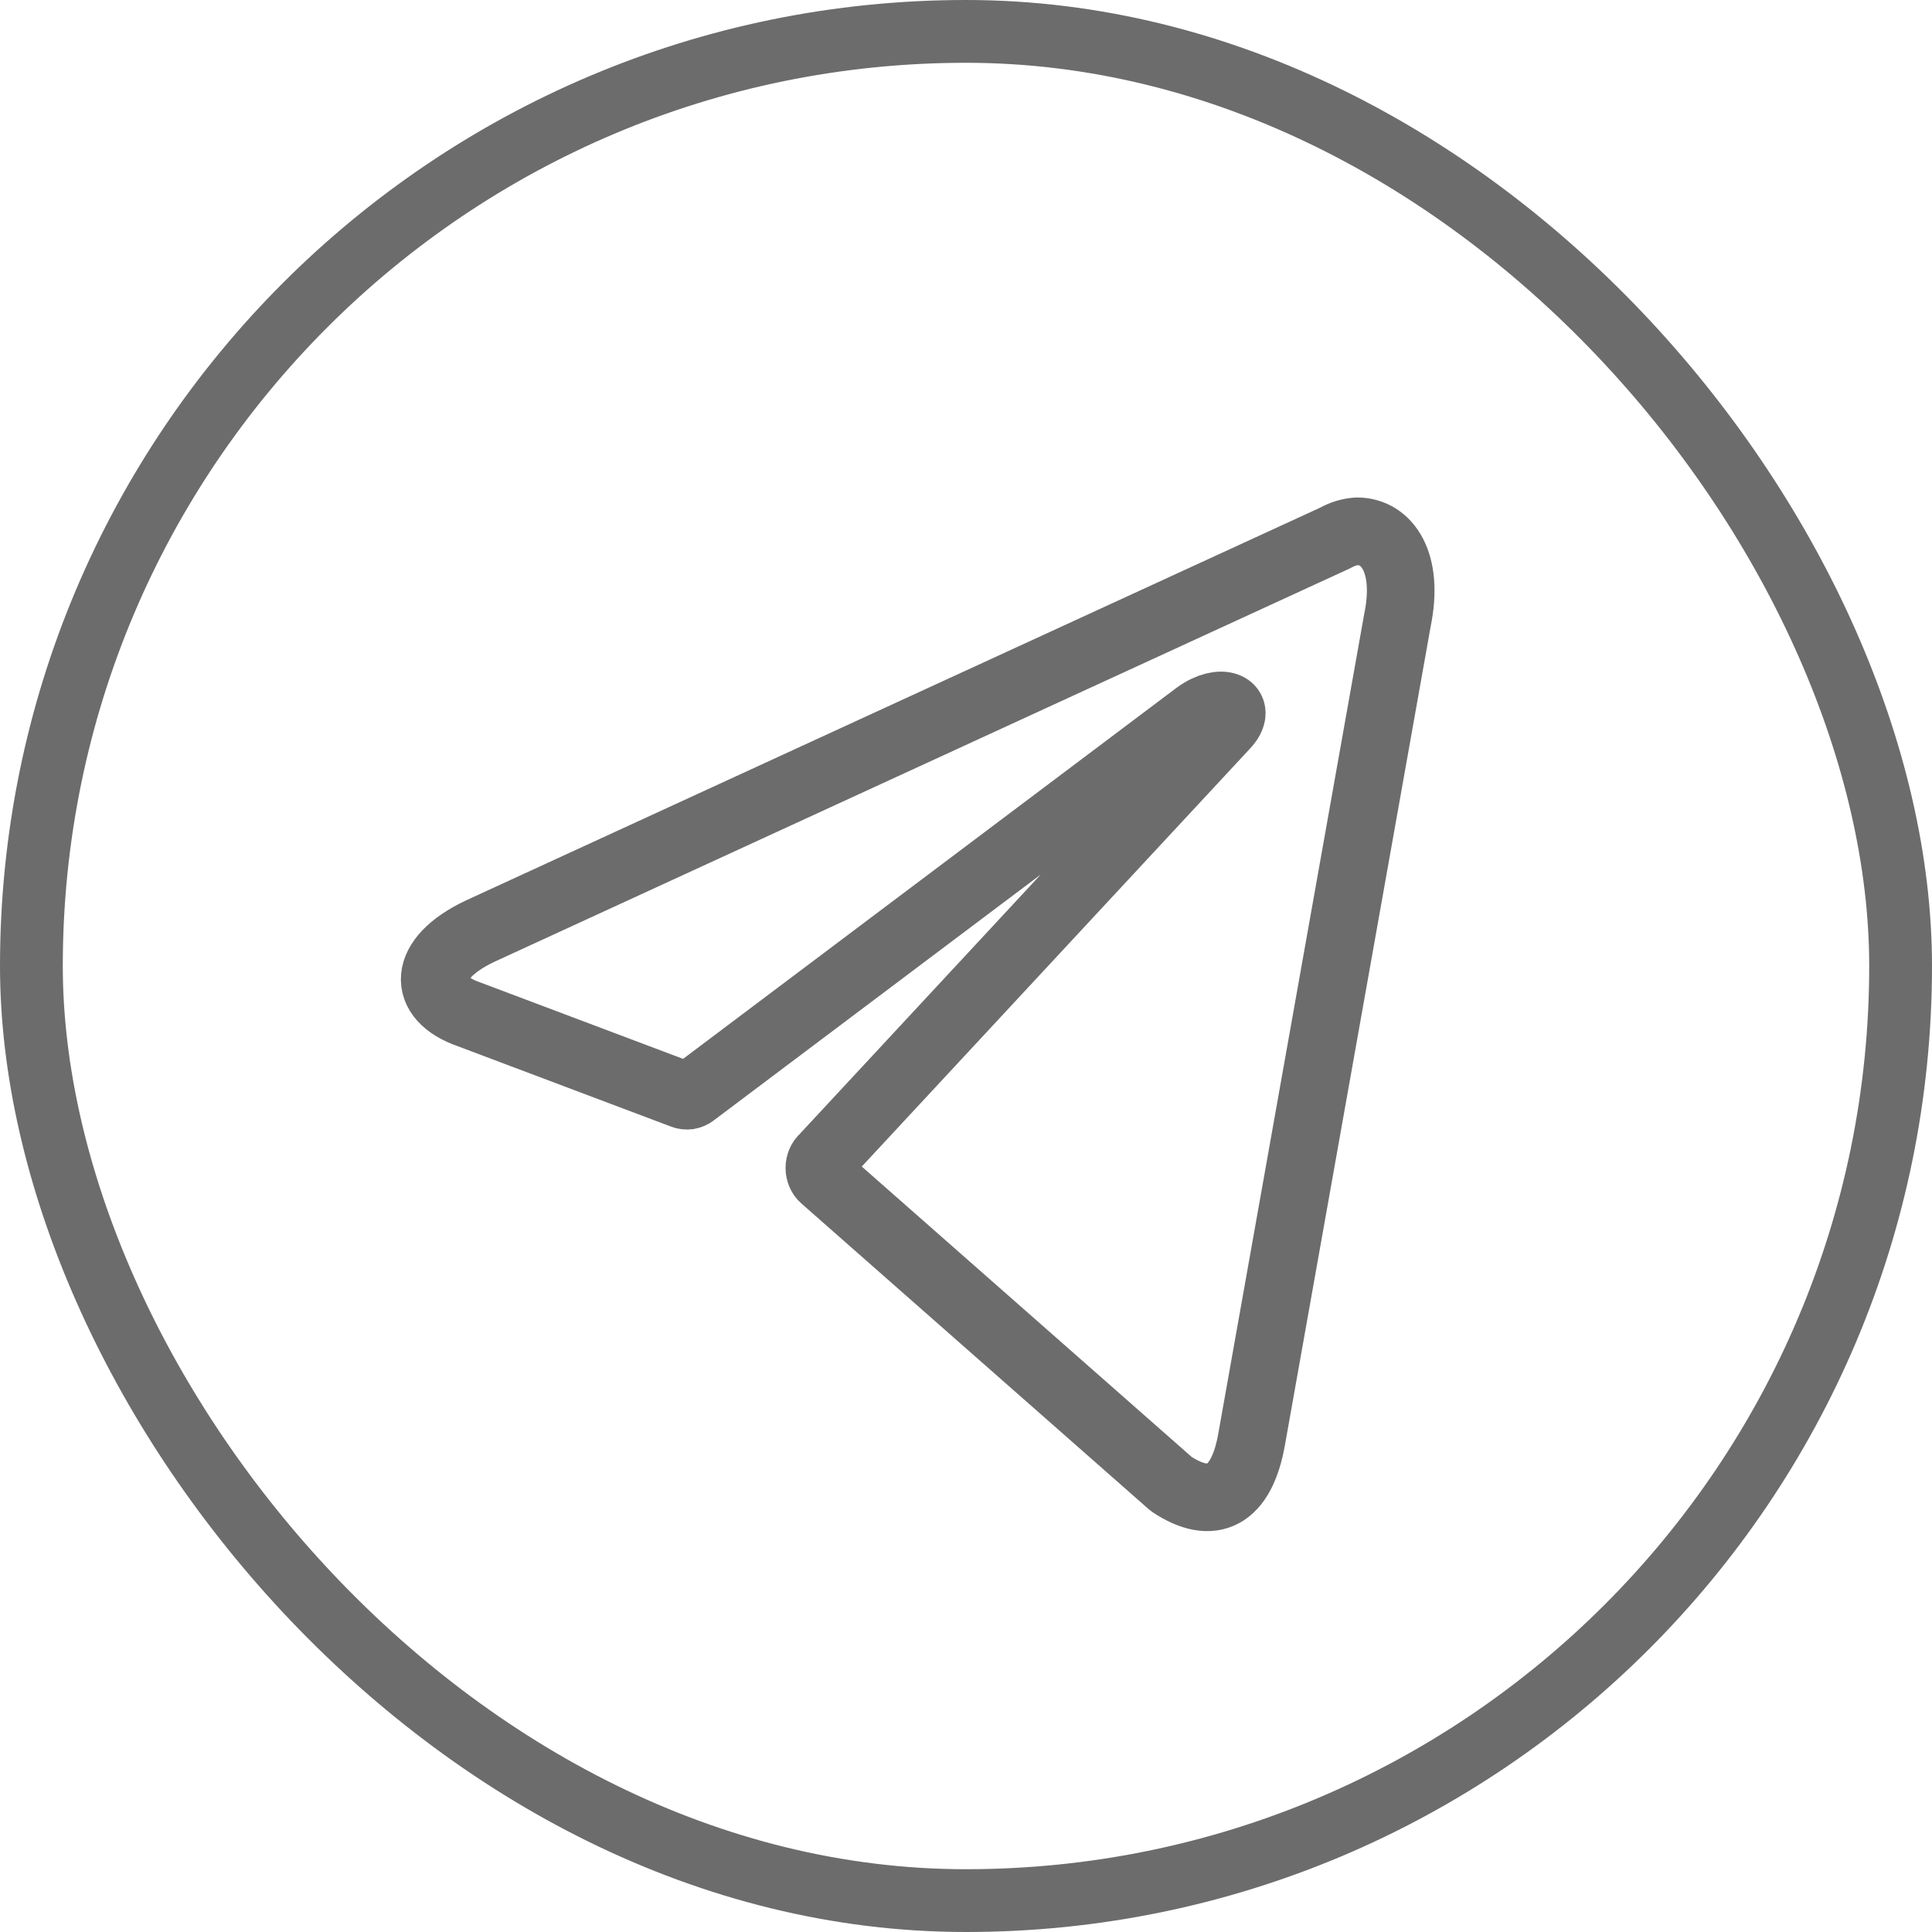 <svg width="40" height="40" viewBox="0 0 40 40" fill="none" xmlns="http://www.w3.org/2000/svg">
<rect x="0.65" y="0.65" width="38.7" height="38.7" rx="19.35" stroke="#6C6C6C" stroke-width="1.3"/>
<path d="M28.099 11C28.715 11 29.18 11.644 28.932 12.843L25.915 29.791C25.704 30.996 25.093 31.286 24.25 30.725L17.054 24.391C17.026 24.367 17.003 24.335 16.988 24.299C16.972 24.262 16.964 24.222 16.964 24.181C16.964 24.14 16.972 24.1 16.988 24.064C17.003 24.027 17.026 23.996 17.054 23.972L25.363 15.027C25.742 14.628 25.282 14.435 24.785 14.796L14.356 22.638C14.325 22.663 14.289 22.678 14.251 22.684C14.214 22.689 14.176 22.685 14.14 22.67L9.712 21.001C8.728 20.66 8.728 19.854 9.934 19.281L27.65 11.135C27.791 11.055 27.944 11.009 28.099 11Z" stroke="#6C6C6C" stroke-width="1.4" stroke-linecap="round" stroke-linejoin="round"/>
</svg>
